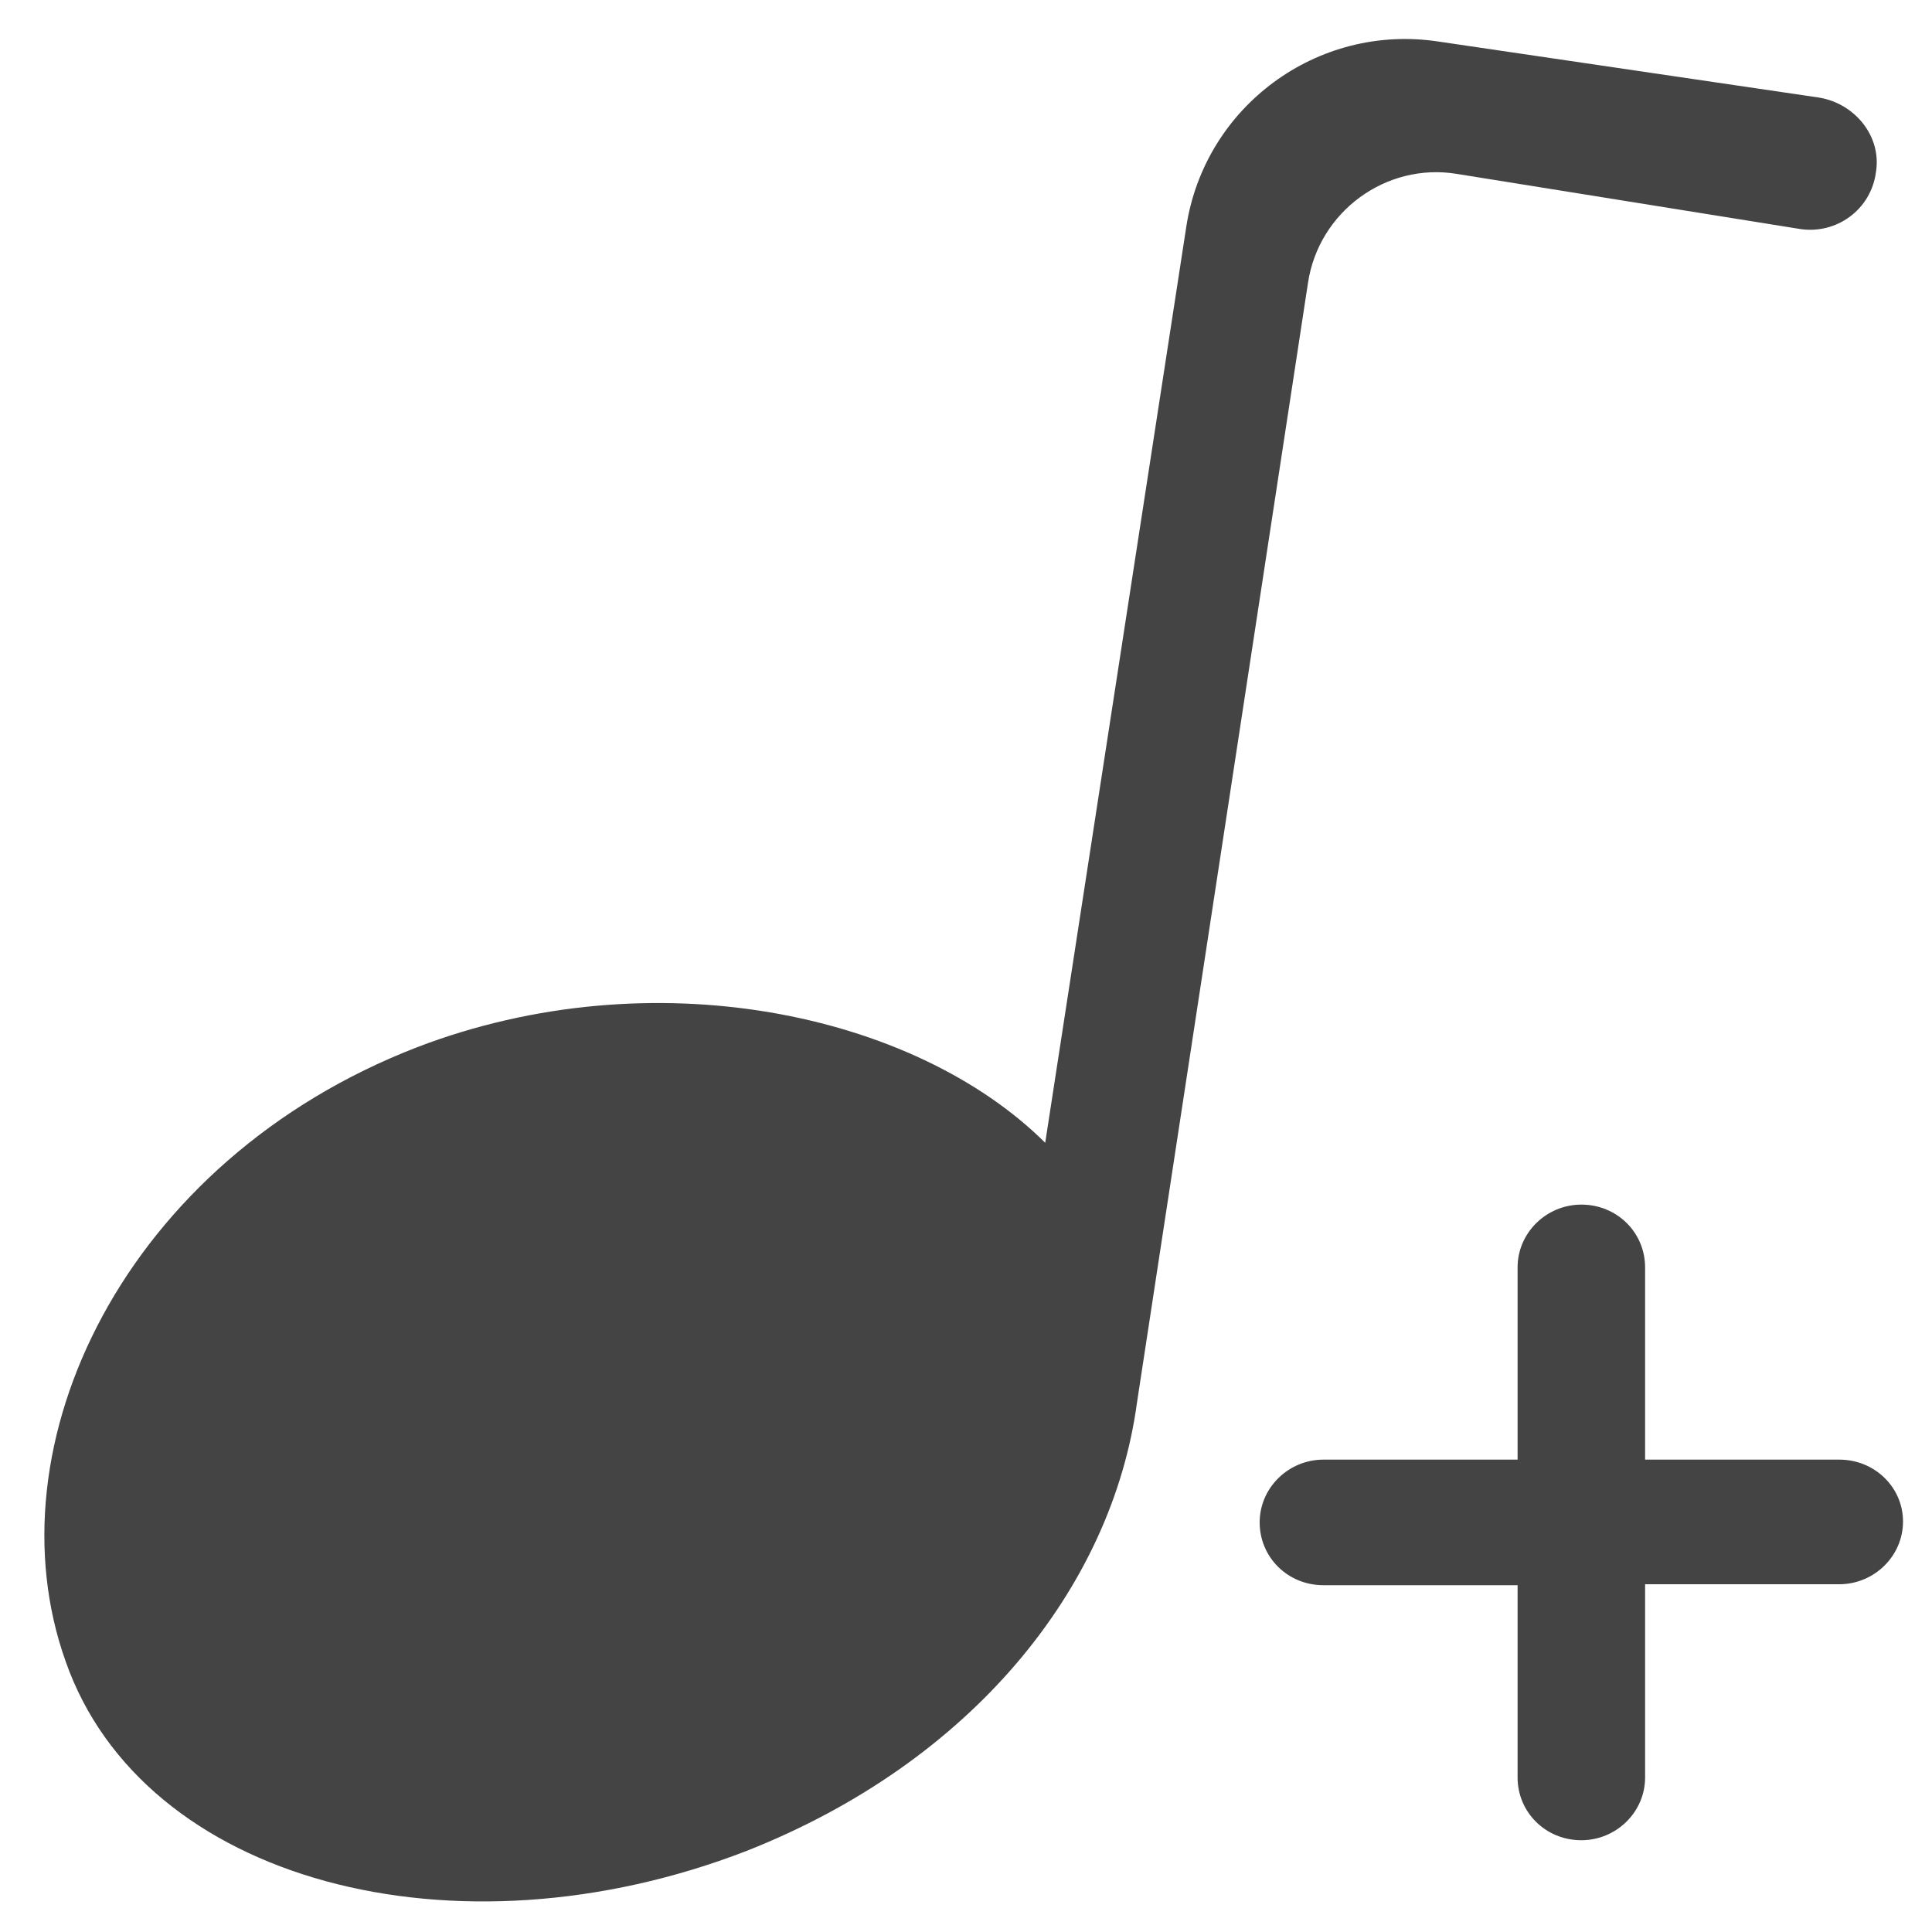 <?xml version="1.0" standalone="no"?><!DOCTYPE svg PUBLIC "-//W3C//DTD SVG 1.1//EN" "http://www.w3.org/Graphics/SVG/1.1/DTD/svg11.dtd"><svg t="1722904756366" class="icon" viewBox="0 0 1024 1024" version="1.1" xmlns="http://www.w3.org/2000/svg" p-id="149554" xmlns:xlink="http://www.w3.org/1999/xlink" width="16" height="16"><path d="M974.848 773.632h-102.912v-101.888c0-18.432-14.848-33.28-33.792-33.28-18.432 0-33.792 14.848-33.792 33.28v101.888H701.44c-18.432 0-33.792 14.848-33.792 33.28s14.848 33.28 33.792 33.28h102.912V942.08c0 18.432 14.848 33.28 33.792 33.28 18.432 0 33.792-14.848 33.792-33.28v-102.4h102.912c18.432 0 33.792-14.848 33.792-33.28 0-17.92-14.848-32.768-33.792-32.768zM964.096 51.712s-111.104-16.384-201.728-29.696c-64-9.728-123.904 34.304-133.632 98.304l-74.752 485.376c-69.632-69.12-208.384-98.304-332.8-50.688C66.048 614.912-6.144 765.952 34.816 880.64c40.96 116.736 206.336 160.256 360.96 100.352 119.296-47.104 193.536-139.264 206.848-237.568l90.624-593.408c5.632-37.888 41.472-64 78.848-57.856l181.76 29.184c19.456 3.072 37.888-10.24 40.448-30.208 3.072-18.944-11.264-36.352-30.208-39.424z" style="fill:#444444" p-id="149555"></path></svg>
